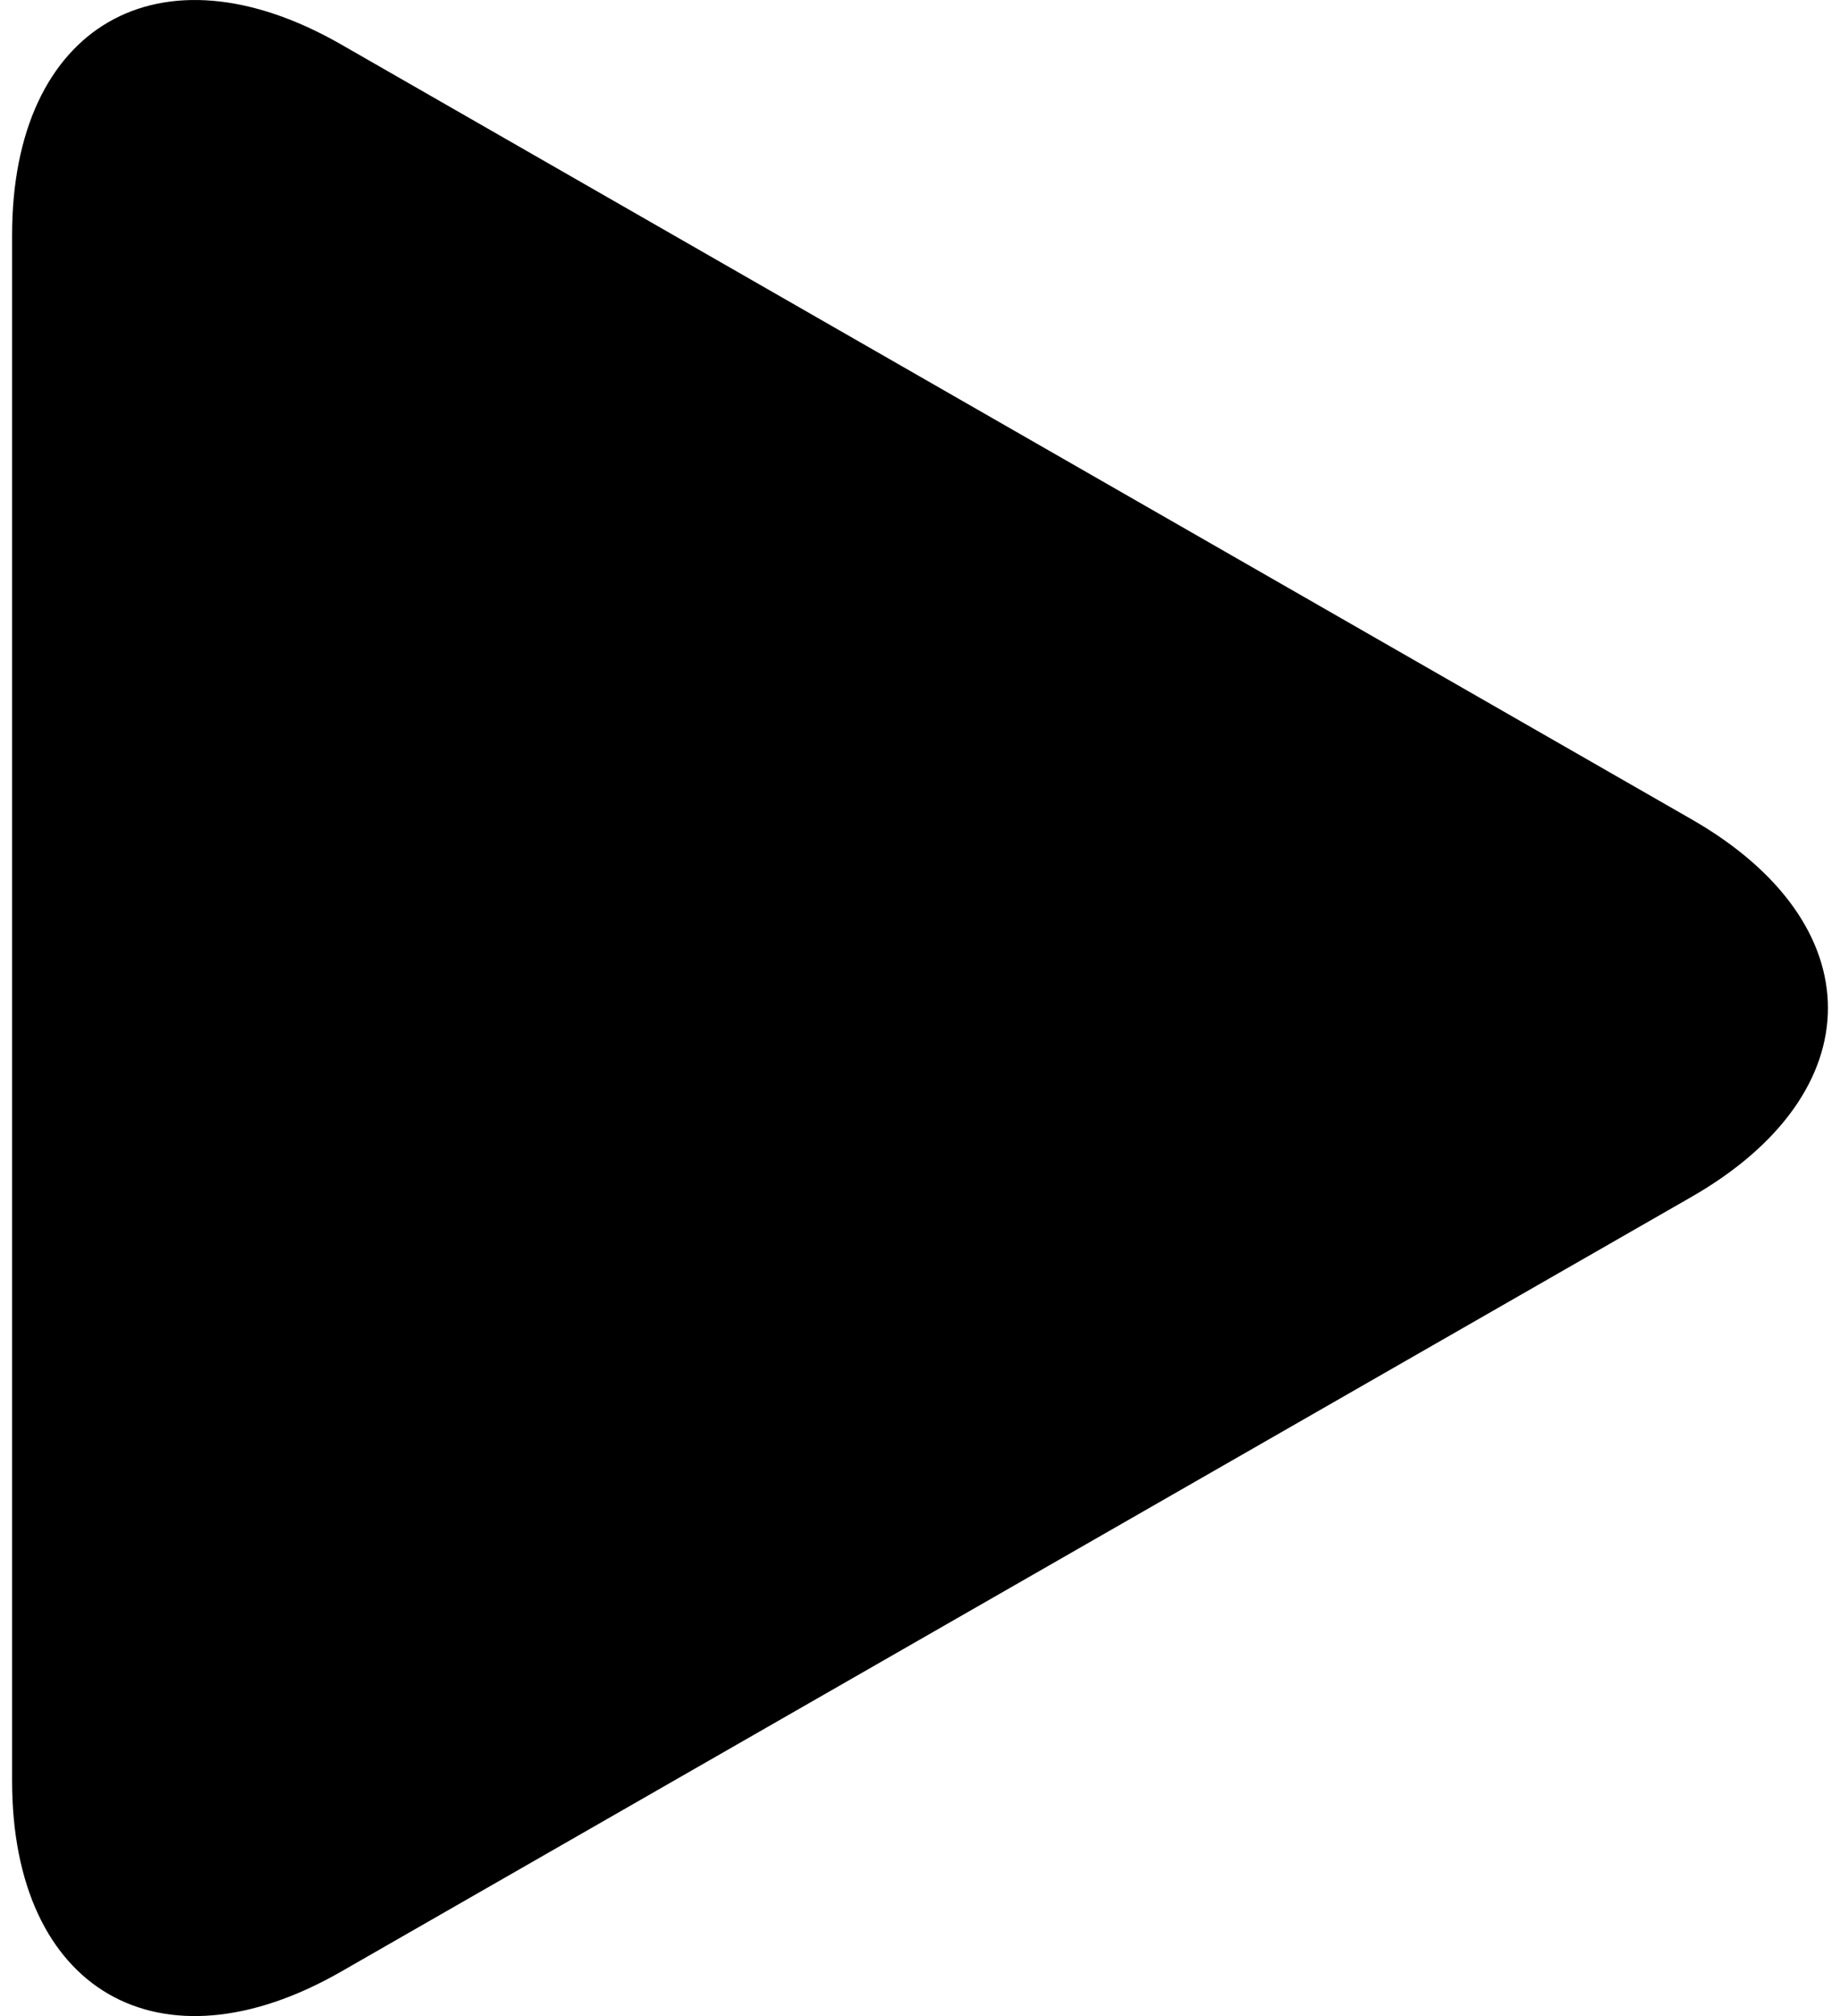 <svg width="21" height="23" viewBox="0 0 21 23" fill="none" xmlns="http://www.w3.org/2000/svg">
<path d="M3.893 0.507C1.819 -0.682 0.138 0.292 0.138 2.682V20.317C0.138 22.709 1.819 23.682 3.893 22.493L19.306 13.654C21.381 12.464 21.381 10.536 19.306 9.347L3.893 0.507Z" fill="#000"/>
</svg>
